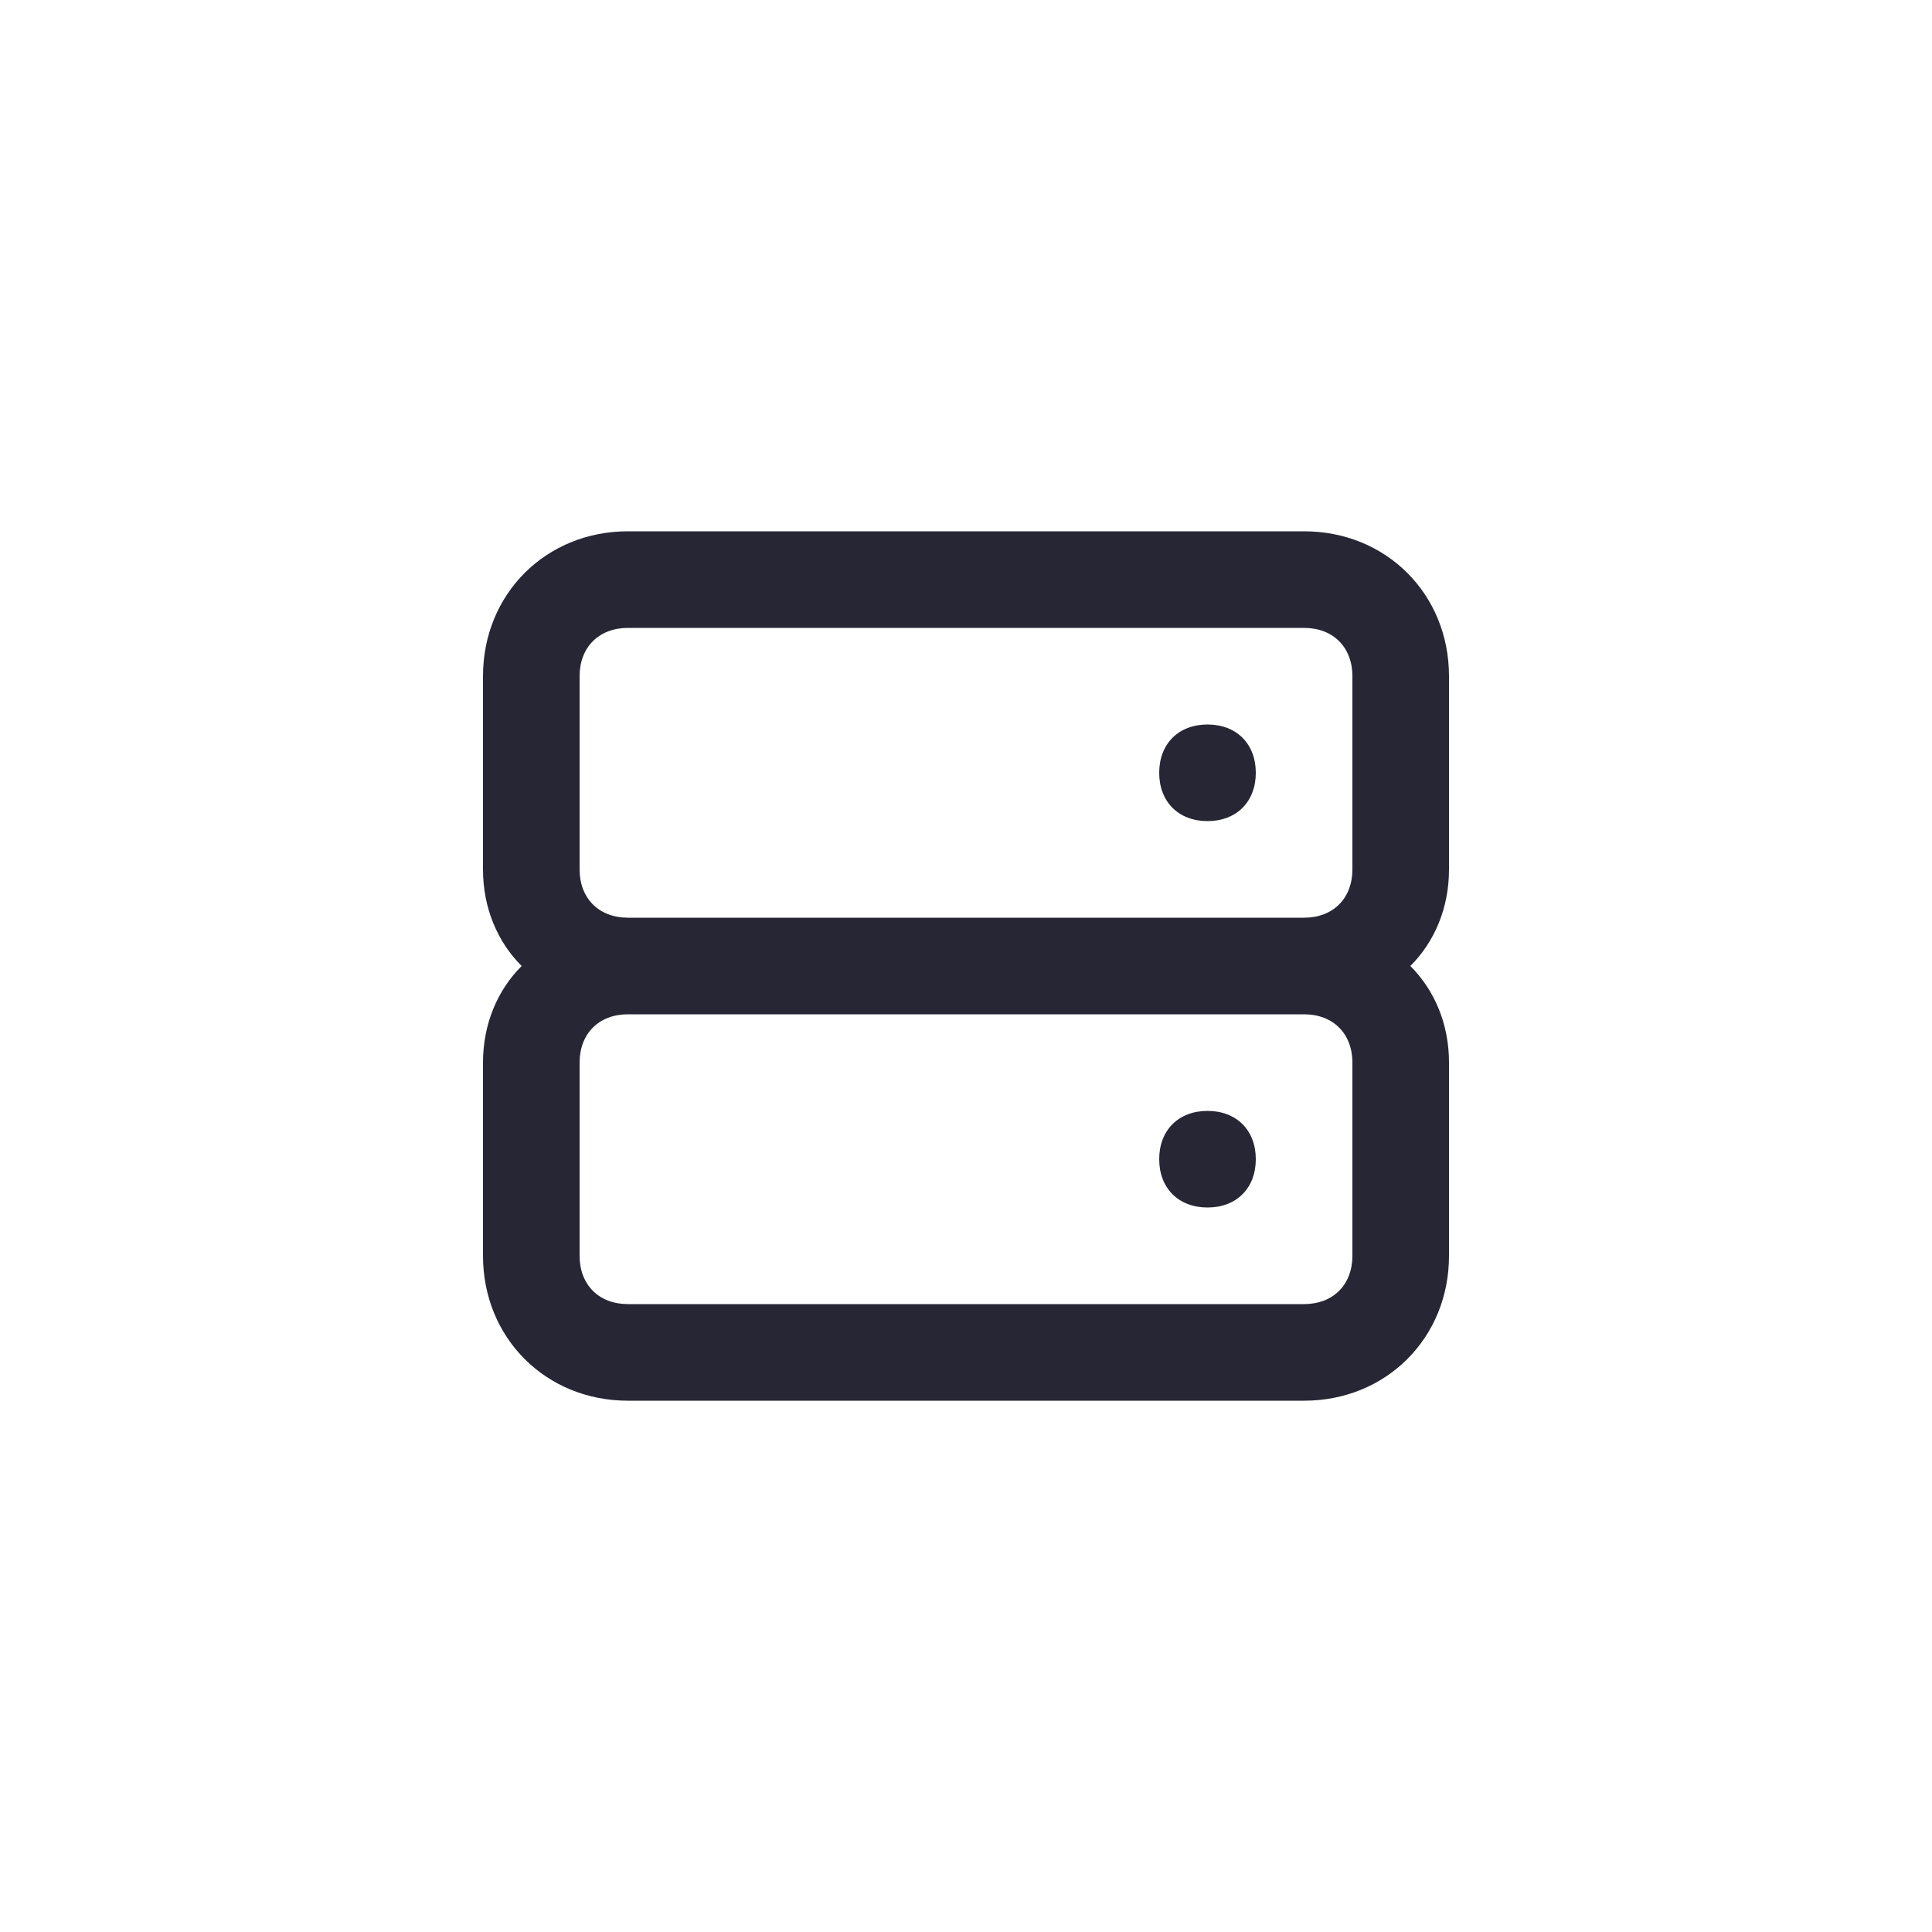<?xml version="1.0" encoding="utf-8"?>
<!-- Generator: Adobe Illustrator 25.0.1, SVG Export Plug-In . SVG Version: 6.00 Build 0)  -->
<svg version="1.1" id="Layer_1" xmlns="http://www.w3.org/2000/svg" xmlns:xlink="http://www.w3.org/1999/xlink" x="0px" y="0px"
	 viewBox="0 0 40 40" style="enable-background:new 0 0 40 40;" xml:space="preserve">
<style type="text/css">
	.st0{fill:none;}
	.st1{fill:#272635;}
</style>
<rect class="st0" width="40" height="40"/>
<path class="st1" d="M27,29H13c-1.7,0-3-1.3-3-3v-4c0-0.8,0.3-1.5,0.8-2c-0.5-0.5-0.8-1.2-0.8-2v-4c0-1.7,1.3-3,3-3h14
	c1.7,0,3,1.3,3,3v4c0,0.8-0.3,1.5-0.8,2c0.5,0.5,0.8,1.2,0.8,2v4C30,27.7,28.7,29,27,29z M13,21c-0.6,0-1,0.4-1,1v4c0,0.6,0.4,1,1,1
	h14c0.6,0,1-0.4,1-1v-4c0-0.6-0.4-1-1-1H13z M13,19h14c0.6,0,1-0.4,1-1v-4c0-0.6-0.4-1-1-1H13c-0.6,0-1,0.4-1,1v4
	C12,18.6,12.4,19,13,19z M25,25c-0.6,0-1-0.4-1-1s0.4-1,1-1l0,0c0.6,0,1,0.4,1,1S25.6,25,25,25z M25,17c-0.6,0-1-0.4-1-1s0.4-1,1-1
	l0,0c0.6,0,1,0.4,1,1S25.6,17,25,17z"/>
</svg>
